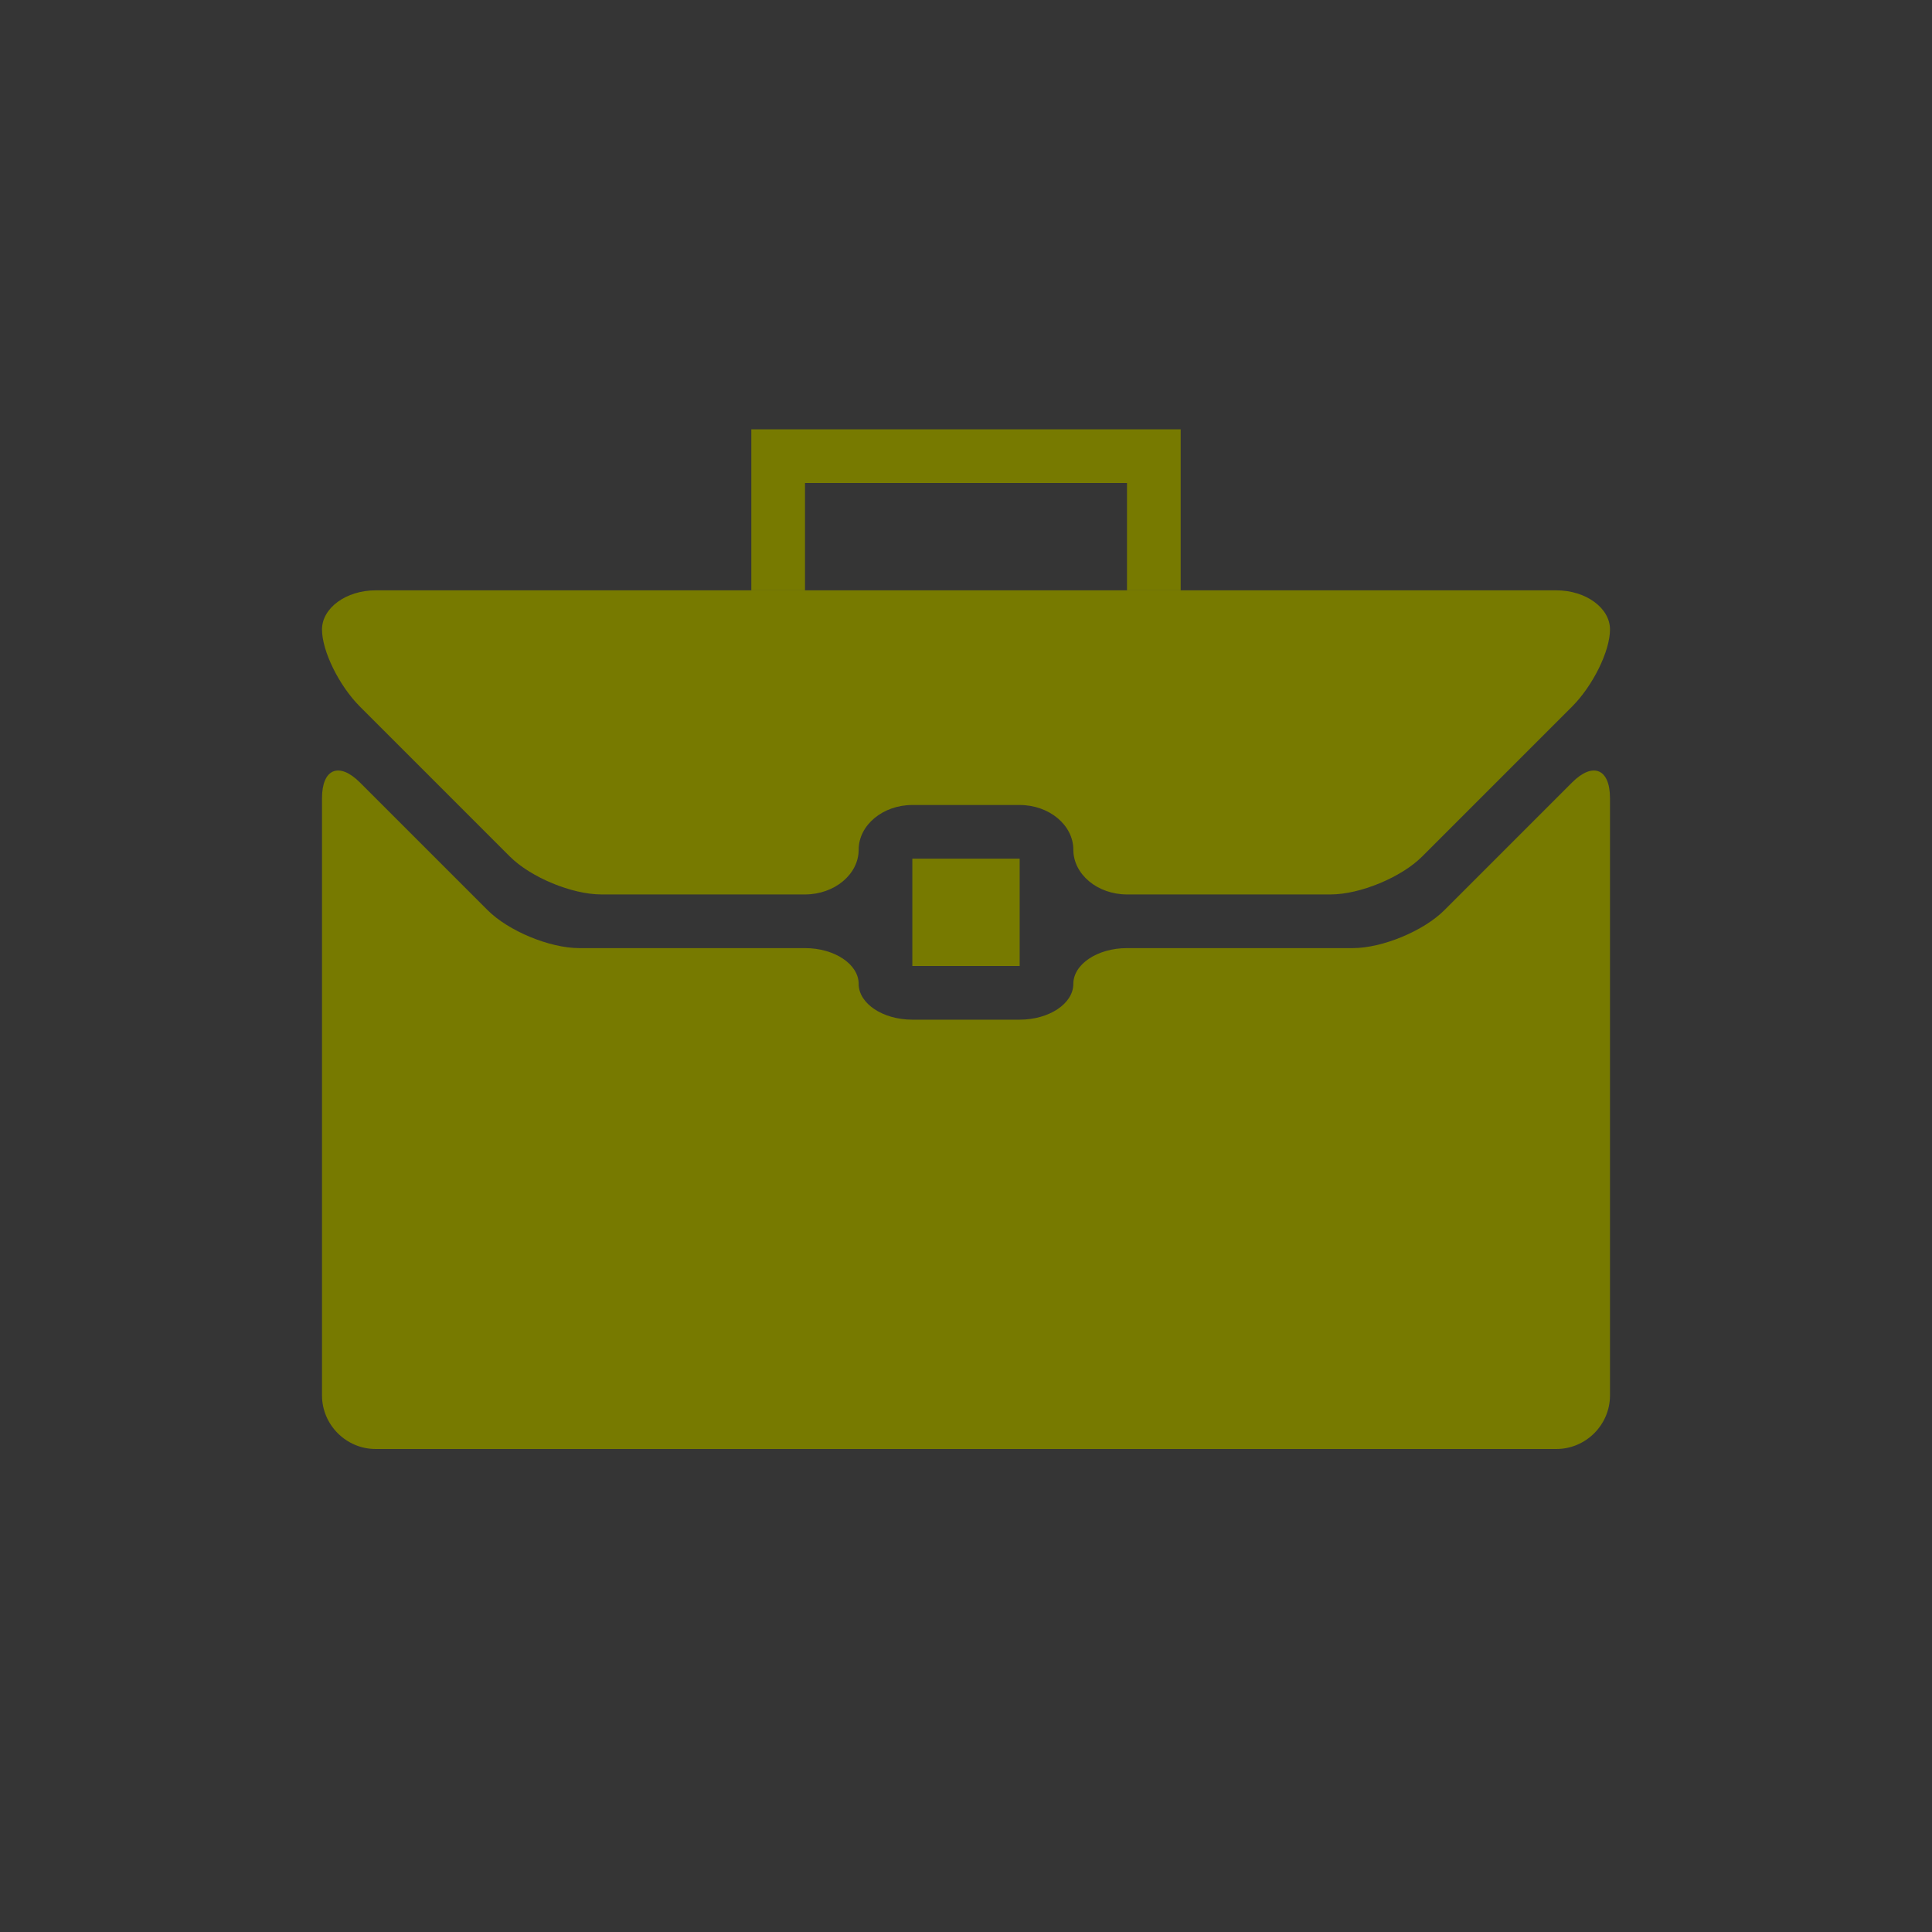 <?xml version="1.0" encoding="iso-8859-1"?>
<!-- Generator: Adobe Illustrator 20.1.0, SVG Export Plug-In . SVG Version: 6.00 Build 0)  -->
<svg version="1.1" xmlns="http://www.w3.org/2000/svg" xmlns:xlink="http://www.w3.org/1999/xlink" x="0px" y="0px"
	 viewBox="0 0 108 108" style="enable-background:new 0 0 108 108;" xml:space="preserve">
<rect x="0" y="0" width="108" height="108" fill="#333333" stroke="none"/>
<g id="Business_x5F_Menu">
	<rect style="opacity:0.01;fill:#FFFFFF;" width="108" height="108"/>
	<g>
		<rect x="42" y="24" style="fill:#777A00;" width="24" height="3"/>
		<rect x="42" y="27" style="fill:#777A00;" width="3" height="6"/>
		<rect x="63" y="27" style="fill:#777A00;" width="3" height="6"/>
		<circle style="fill:#777A00;" cx="58.875" cy="47.75" r="0"/>
		<g>
			<g>
				<path style="fill:#777A00;" d="M80.742,50.879C79.576,52.045,77.271,53,75.621,53H63c-1.65,0-3,0.9-3,2s-1.35,2-3,2h-6
					c-1.65,0-3-0.9-3-2s-1.35-2-3-2H32.379c-1.65,0-3.955-0.955-5.121-2.121l-7.136-7.136C18.955,42.576,18,42.971,18,44.621V78
					c0,1.65,1.35,3,3,3h66c1.65,0,3-1.35,3-3V44.621c0-1.65-0.955-2.045-2.121-0.879L80.742,50.879z"/>
			</g>
			<g>
				<path style="fill:#777A00;" d="M21,33c-1.65,0-3,0.985-3,2.189s0.955,3.144,2.121,4.311l8.378,8.378
					C29.667,49.045,31.971,50,33.621,50H45c1.65,0,3-1.125,3-2.5s1.35-2.5,3-2.5h6c1.65,0,3,1.125,3,2.5s1.35,2.5,3,2.5h11.379
					c1.65,0,3.955-0.955,5.121-2.121l8.378-8.378C89.045,38.333,90,36.394,90,35.189S88.65,33,87,33H21z"/>
			</g>
		</g>
		<rect x="51" y="48" style="fill:#777A00;" width="6" height="6"/>
	</g>
</g>
<g id="Layer_1">
</g>
</svg>

